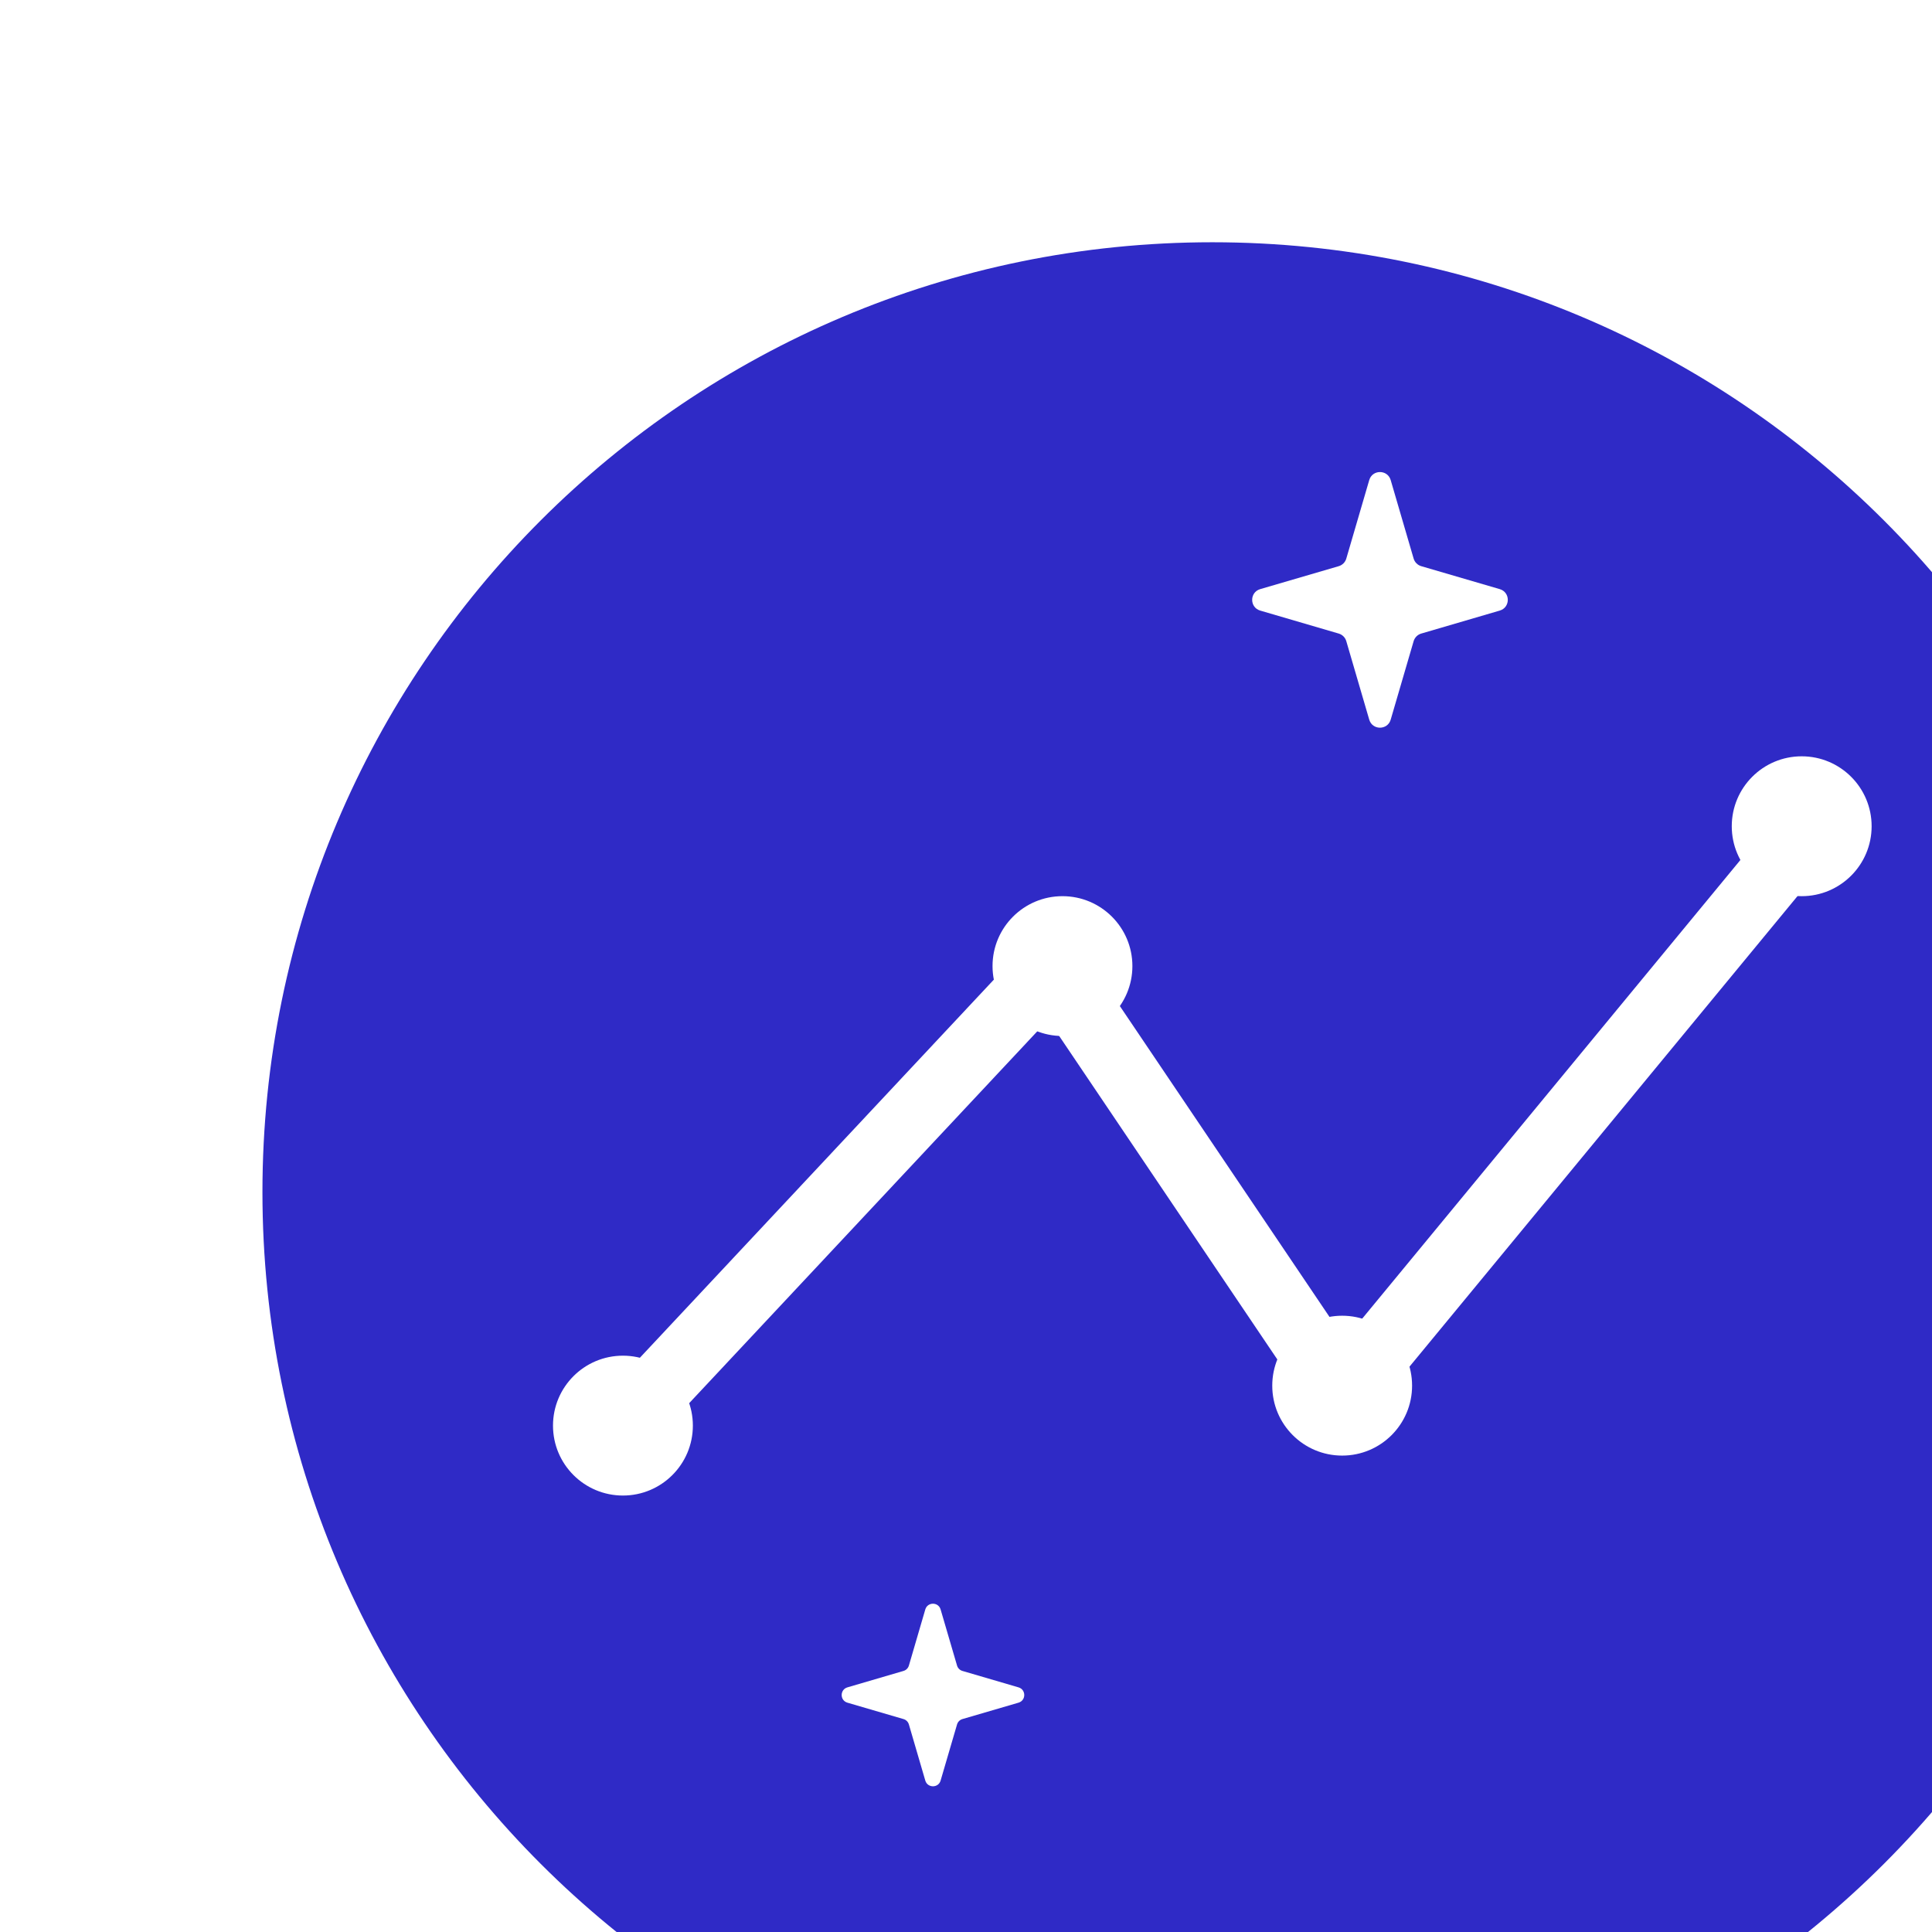 <svg width="56" height="56" viewBox="0 0 56 56" fill="none" xmlns="http://www.w3.org/2000/svg">
<g filter="url(#filter0_d_4220_6921)">
<path d="M27.532 55.065C42.738 55.065 55.065 42.738 55.065 27.532C55.065 12.327 42.738 0 27.532 0C12.327 0 0 12.327 0 27.532C0 42.738 12.327 55.065 27.532 55.065Z" fill="#2F2AC6"/>
<path d="M10.158 34.59L22.899 20.98L31.296 33.431L44.905 16.927" stroke="white" stroke-width="1.943" stroke-linecap="round"/>
<path d="M10.449 36.327C11.568 36.327 12.476 35.42 12.476 34.3C12.476 33.181 11.568 32.273 10.449 32.273C9.329 32.273 8.422 33.181 8.422 34.3C8.422 35.42 9.329 36.327 10.449 36.327Z" fill="white"/>
<path d="M44.616 18.954C45.735 18.954 46.643 18.046 46.643 16.927C46.643 15.807 45.735 14.9 44.616 14.9C43.496 14.9 42.589 15.807 42.589 16.927C42.589 18.046 43.496 18.954 44.616 18.954Z" fill="white"/>
<path d="M23.189 23.007C24.308 23.007 25.216 22.1 25.216 20.98C25.216 19.861 24.308 18.954 23.189 18.954C22.07 18.954 21.162 19.861 21.162 20.98C21.162 22.1 22.07 23.007 23.189 23.007Z" fill="white"/>
<path d="M31.296 35.169C32.416 35.169 33.323 34.262 33.323 33.142C33.323 32.023 32.416 31.115 31.296 31.115C30.177 31.115 29.27 32.023 29.27 33.142C29.27 34.262 30.177 35.169 31.296 35.169Z" fill="white"/>
<path d="M32.081 6.894C32.172 6.583 32.612 6.583 32.703 6.894L33.368 9.169C33.4 9.275 33.482 9.358 33.589 9.389L35.864 10.054C36.175 10.145 36.175 10.585 35.864 10.676L33.589 11.342C33.482 11.373 33.4 11.456 33.368 11.562L32.703 13.837C32.612 14.148 32.172 14.148 32.081 13.837L31.416 11.562C31.385 11.456 31.302 11.373 31.196 11.342L28.921 10.676C28.61 10.585 28.61 10.145 28.921 10.054L31.196 9.389C31.302 9.358 31.385 9.275 31.416 9.169L32.081 6.894Z" fill="white"/>
<path d="M19.213 39.629C19.278 39.407 19.593 39.407 19.657 39.629L20.133 41.254C20.155 41.33 20.214 41.389 20.29 41.411L21.915 41.887C22.137 41.952 22.137 42.266 21.915 42.331L20.29 42.806C20.214 42.828 20.155 42.887 20.133 42.963L19.657 44.588C19.593 44.81 19.278 44.81 19.213 44.588L18.738 42.963C18.716 42.887 18.657 42.828 18.581 42.806L16.956 42.331C16.734 42.266 16.734 41.952 16.956 41.887L18.581 41.411C18.657 41.389 18.716 41.33 18.738 41.254L19.213 39.629Z" fill="white"/>
</g>
<defs>
<filter id="filter0_d_4220_6921" x="-46.723" y="-47.309" width="163.726" height="163.726" filterUnits="userSpaceOnUse" color-interpolation-filters="sRGB">
<feFlood flood-opacity="0" result="BackgroundImageFix"/>
<feColorMatrix in="SourceAlpha" type="matrix" values="0 0 0 0 0 0 0 0 0 0 0 0 0 0 0 0 0 0 127 0" result="hardAlpha"/>
<feOffset dx="7.607" dy="7.022"/>
<feGaussianBlur stdDeviation="27.165"/>
<feComposite in2="hardAlpha" operator="out"/>
<feColorMatrix type="matrix" values="0 0 0 0 0 0 0 0 0 0 0 0 0 0 0 0 0 0 0.53 0"/>
<feBlend mode="normal" in2="BackgroundImageFix" result="effect1_dropShadow_4220_6921"/>
<feBlend mode="normal" in="SourceGraphic" in2="effect1_dropShadow_4220_6921" result="shape"/>
</filter>
</defs>
</svg>
